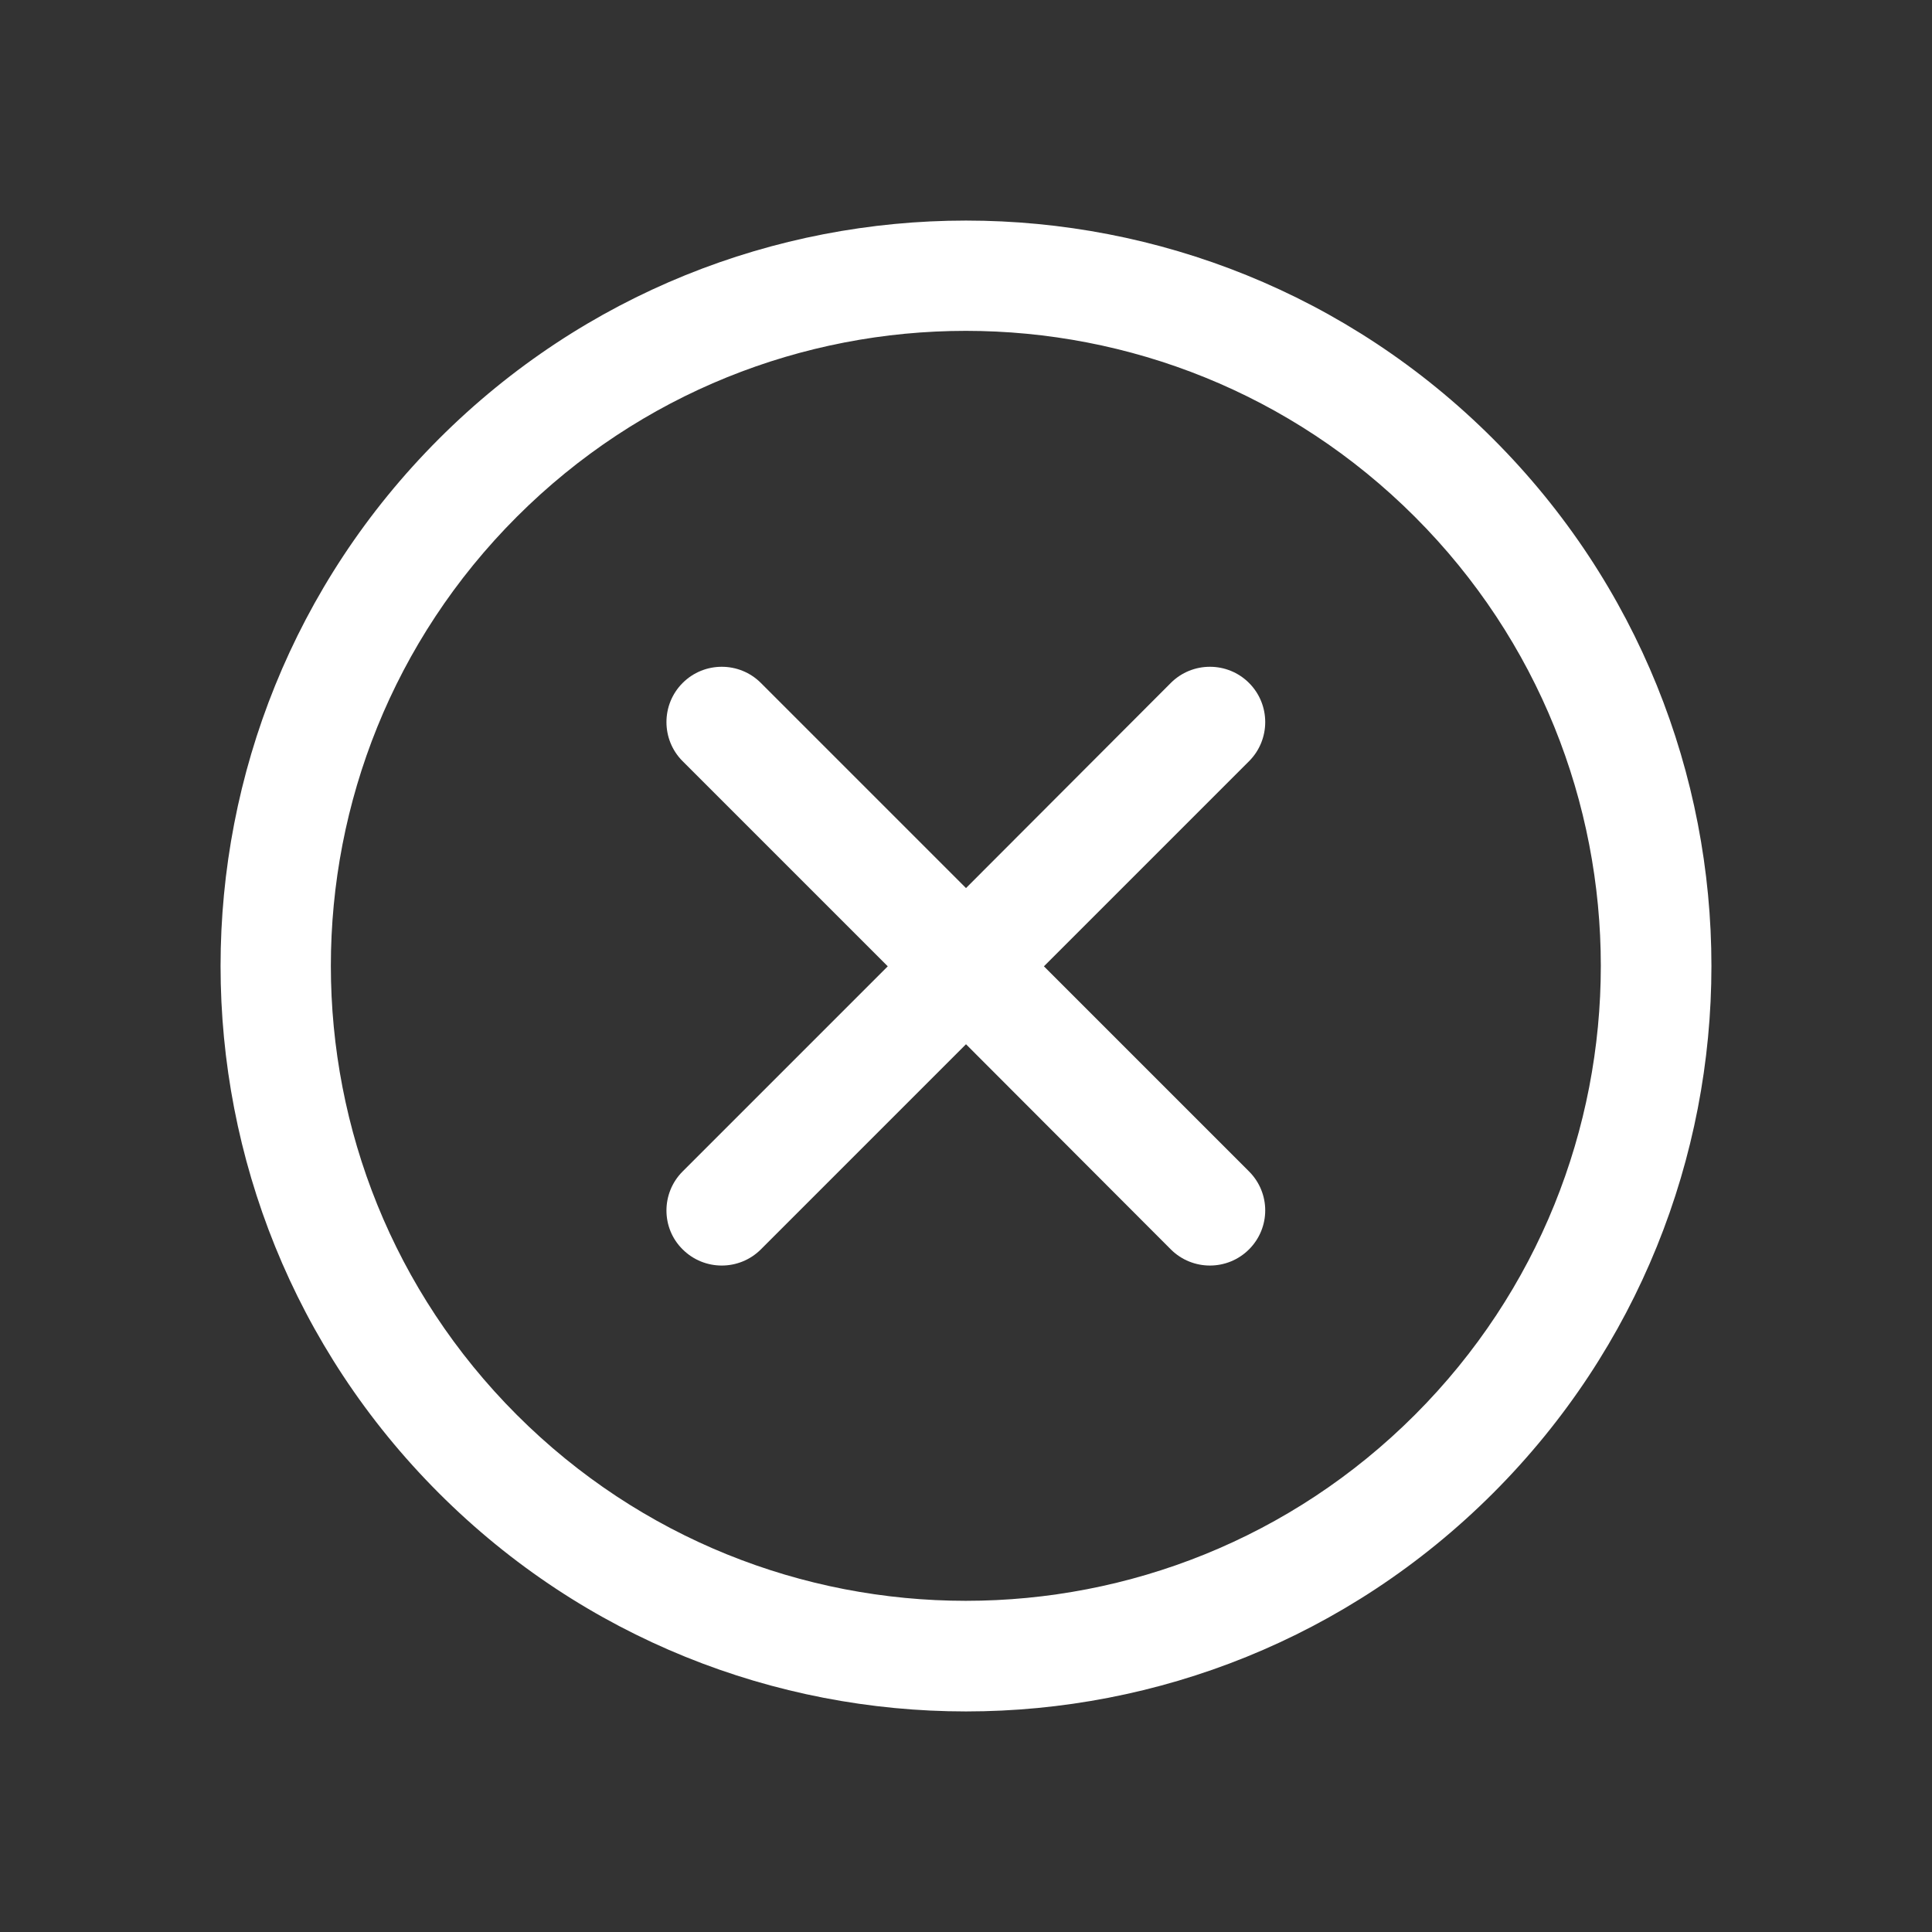 <?xml version="1.0" encoding="UTF-8"?>
<svg id="Layer_1" data-name="Layer 1" xmlns="http://www.w3.org/2000/svg" version="1.1" viewBox="0 0 60 60">
  <rect x="0" y="0" width="60" height="60" fill="#333333" stroke="none"/>
  <defs>
    <style>
      .cls-1 {
        fill: #fff;
        stroke-width: 0px;
      }
    </style>
  </defs>
  <path class="cls-1" d="M38.79,21.21c-.67-.67-1.76-.67-2.43,0l-6.36,6.37-6.37-6.37c-.67-.67-1.76-.67-2.43,0s-.67,1.76,0,2.43l6.37,6.37-6.37,6.37c-.67.67-.67,1.76,0,2.42.67.67,1.76.67,2.43,0l6.37-6.37,6.36,6.37c.67.67,1.76.67,2.43,0,.67-.67.67-1.75,0-2.42l-6.37-6.37,6.37-6.37c.67-.67.67-1.76,0-2.43Z"/>
  <path class="cls-1" d="M46.37,13.63c-9.04-9.04-23.7-9.04-32.74,0-9.04,9.04-9.04,23.7,0,32.74,9.04,9.04,23.7,9.04,32.74,0,9.04-9.04,9.04-23.7,0-32.74ZM43.94,43.94c-7.7,7.7-20.19,7.7-27.89,0-7.7-7.7-7.7-20.19,0-27.89,7.7-7.7,20.19-7.7,27.89,0,7.7,7.7,7.7,20.19,0,27.89Z"/>
</svg>